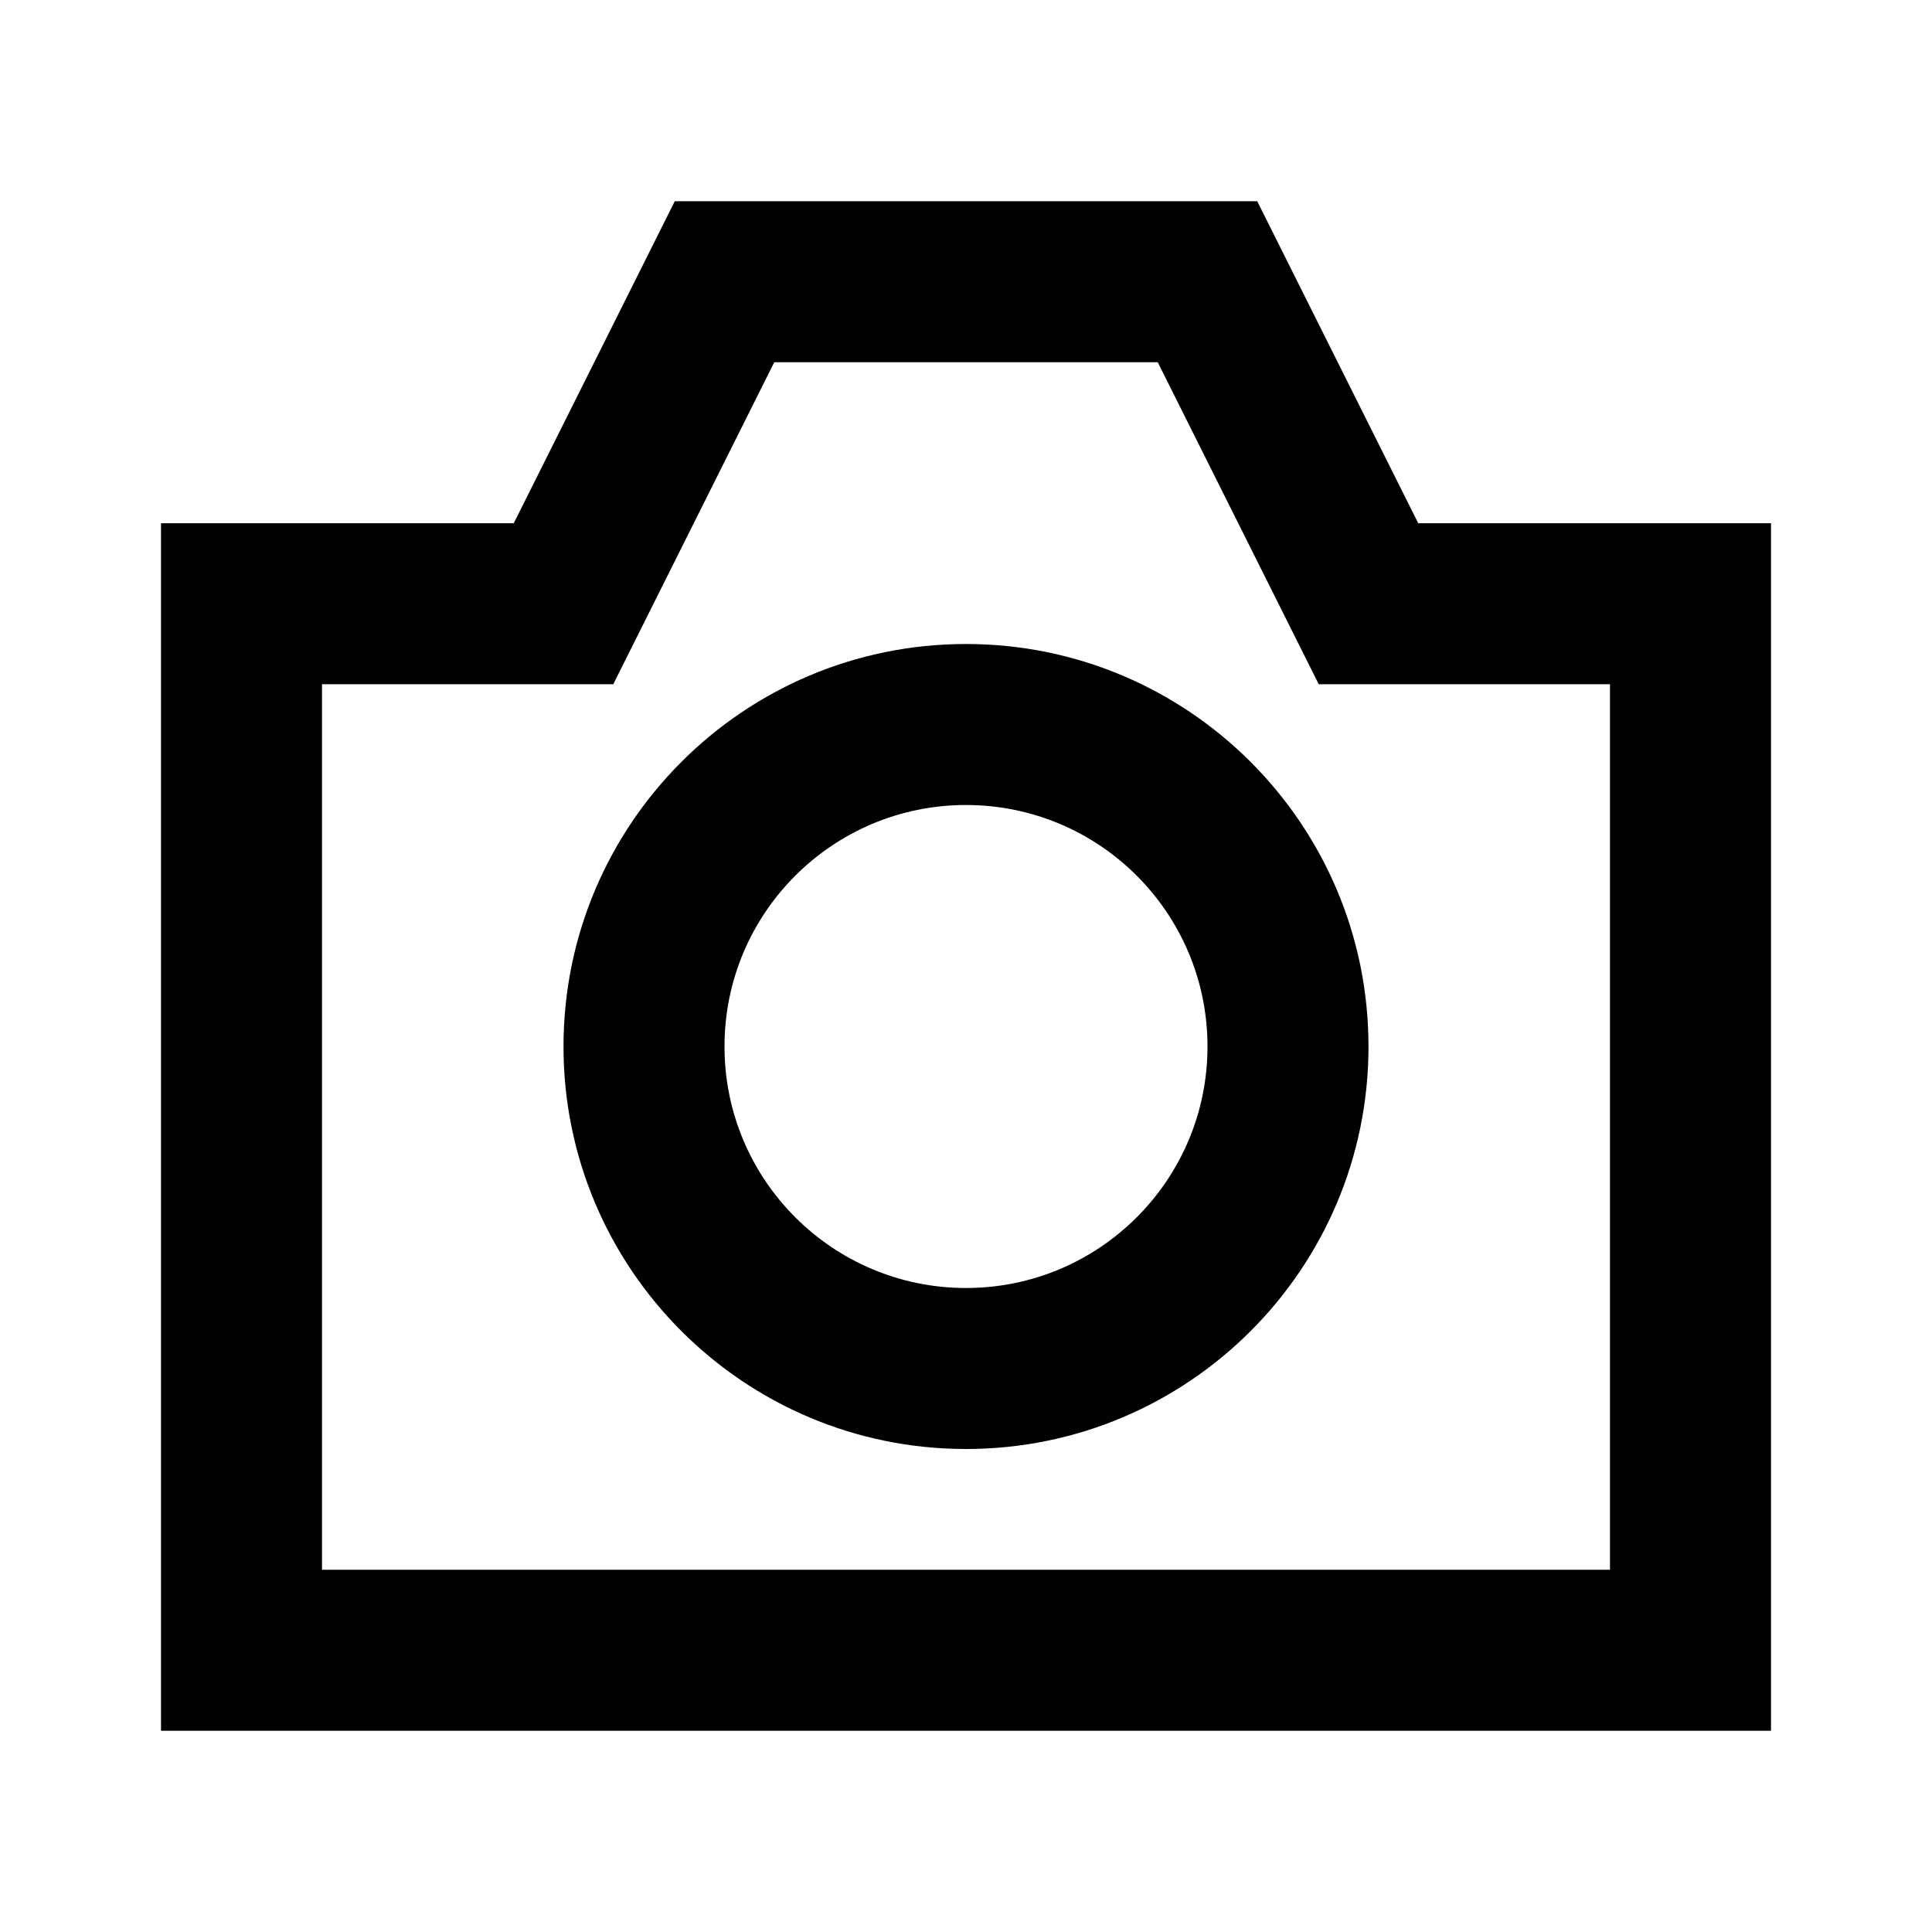 <svg width="24" height="24" viewBox="0 0 24 24" fill="none" xmlns="http://www.w3.org/2000/svg">
<path fill-rule="evenodd" clip-rule="evenodd" d="M12 8C9.239 8 7 10.239 7 13C7 15.761 9.239 18 12 18C14.761 18 17 15.761 17 13C17 10.239 14.761 8 12 8ZM9 13C9 11.343 10.343 10 12 10C13.657 10 15 11.343 15 13C15 14.657 13.657 16 12 16C10.343 16 9 14.657 9 13Z" fill="black"/>
<path fill-rule="evenodd" clip-rule="evenodd" d="M15.618 2.5H8.382L6.382 6.5H2V21.5H22V6.5H17.618L15.618 2.5ZM4 8.5H7.618L9.618 4.5H14.382L16.382 8.5H20V19.5H4V8.5Z" fill="black"/>
</svg>
